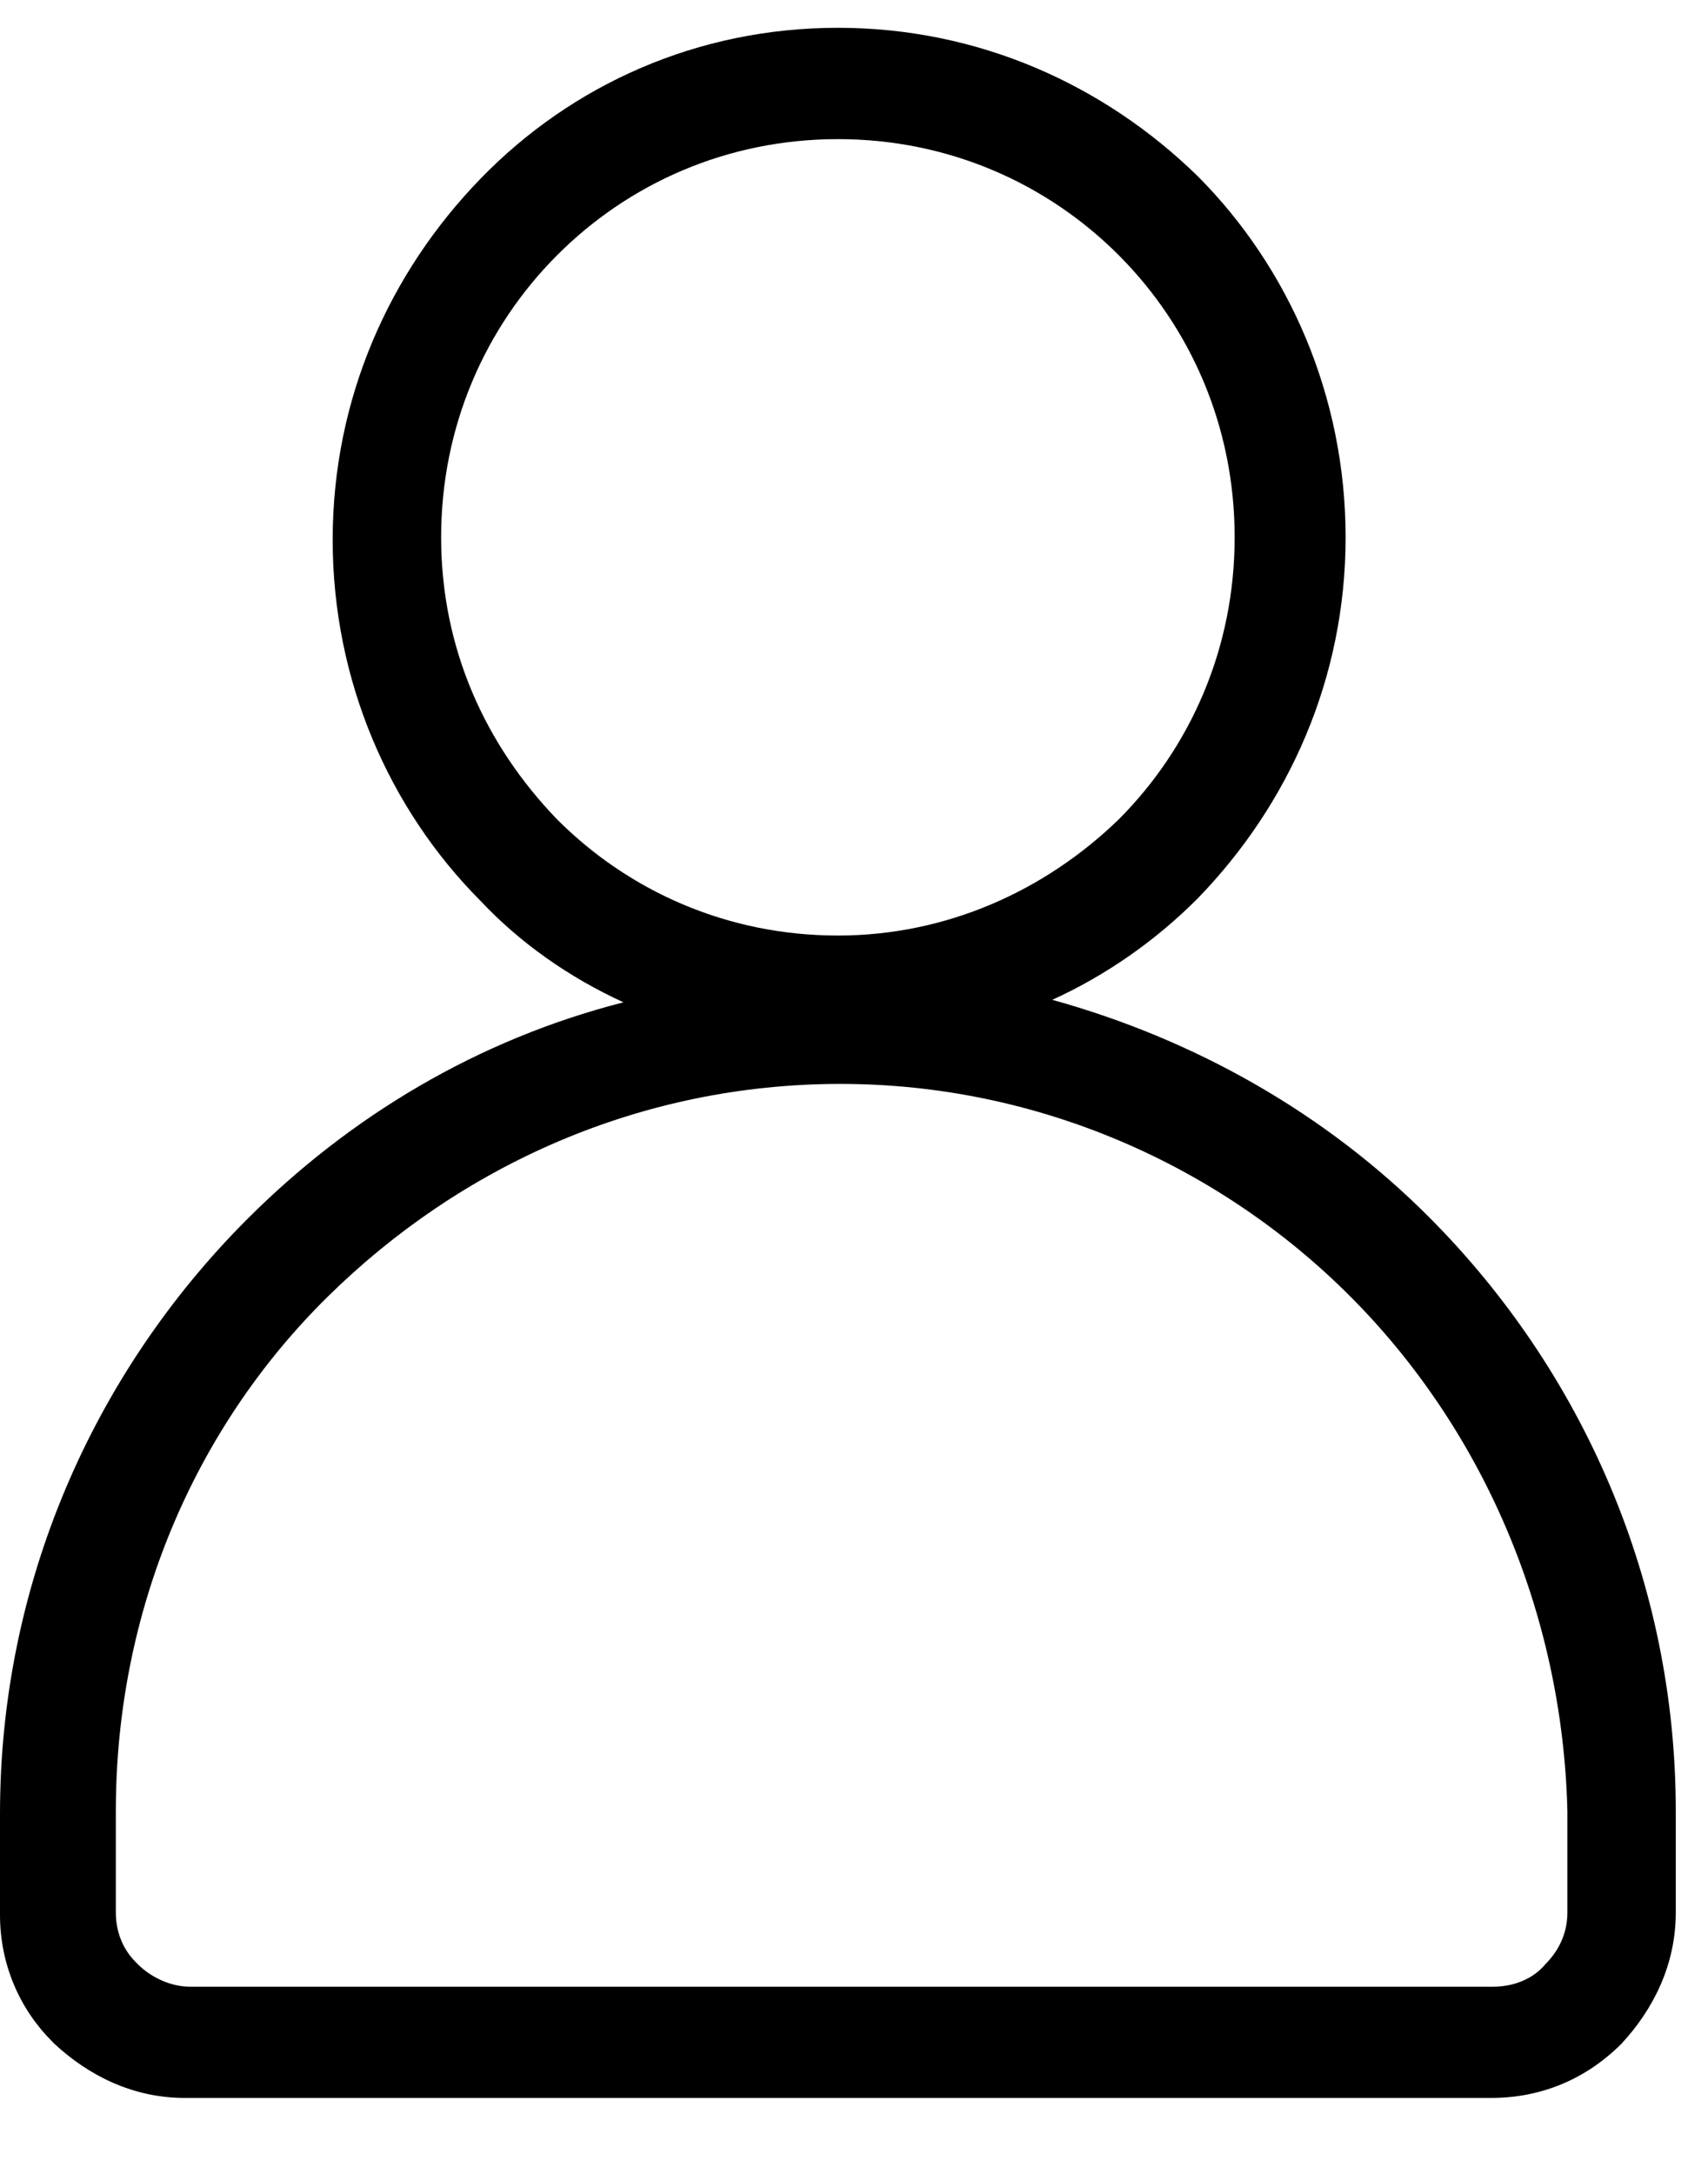 
        <svg width="22" height="28" viewBox="0 0 22 28" fill="auto" xmlns="http://www.w3.org/2000/svg">
            <path d="M10.793 0.358C12.602 0.358 14.221 1.091 15.427 2.269C16.602 3.448 17.332 5.105 17.332 6.921C17.332 8.736 16.602 10.361 15.427 11.572C14.888 12.113 14.253 12.559 13.554 12.878C15.396 13.388 17.078 14.343 18.411 15.681C20.379 17.656 21.585 20.364 21.585 23.327V24.633C21.585 25.302 21.3 25.876 20.887 26.322C20.443 26.767 19.871 27.022 19.205 27.022H2.381C1.714 27.022 1.143 26.736 0.698 26.322L0.667 26.29C0.254 25.876 0 25.302 0 24.665V23.359C0 20.396 1.206 17.688 3.174 15.713C4.508 14.375 6.158 13.388 8.031 12.91C7.333 12.591 6.698 12.145 6.19 11.604C5.015 10.425 4.285 8.768 4.285 6.952C4.285 5.137 5.015 3.512 6.19 2.301C7.364 1.091 8.983 0.358 10.793 0.358ZM17.395 16.701C15.713 15.012 13.364 13.961 10.825 13.961C8.253 13.961 5.936 15.012 4.222 16.701C2.508 18.389 1.492 20.747 1.492 23.327V24.633C1.492 24.888 1.587 25.111 1.746 25.27L1.778 25.302C1.936 25.461 2.19 25.589 2.444 25.589H19.236C19.49 25.589 19.744 25.493 19.903 25.302C20.062 25.143 20.189 24.92 20.189 24.633V23.327C20.125 20.747 19.078 18.389 17.395 16.701ZM14.412 3.289C13.491 2.365 12.221 1.792 10.793 1.792C9.364 1.792 8.095 2.365 7.174 3.289C6.253 4.213 5.682 5.487 5.682 6.921C5.682 8.354 6.253 9.597 7.174 10.552C8.095 11.476 9.364 12.05 10.793 12.05C12.189 12.05 13.459 11.476 14.412 10.552C15.332 9.628 15.903 8.354 15.903 6.921C15.903 5.487 15.332 4.213 14.412 3.289Z" fill="auto" />
        </svg>
